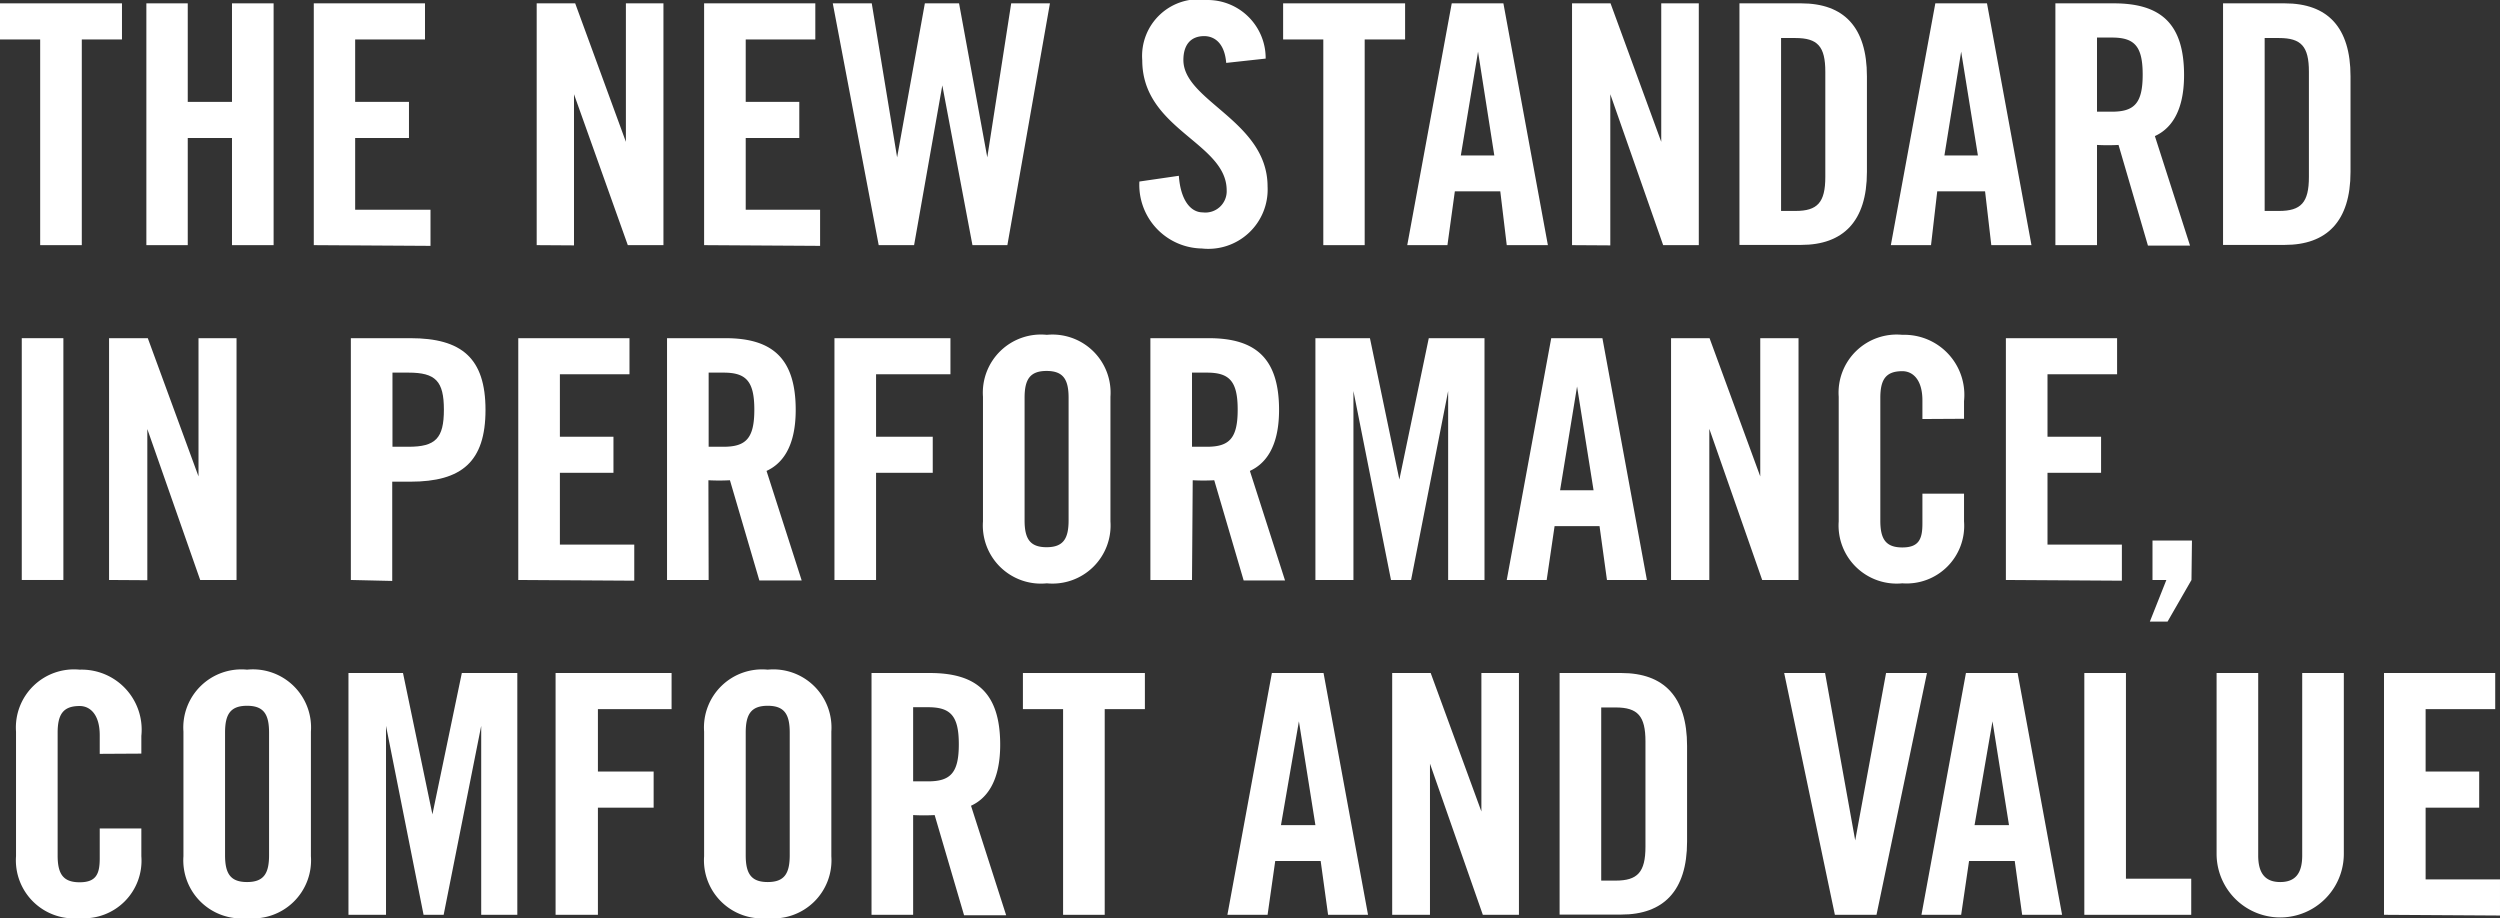 <svg xmlns="http://www.w3.org/2000/svg" width="104.53" height="38.39" viewBox="0 0 104.53 38.39"><rect x="0" y="0" width="104.53" height="38.39" fill="#333333" stroke="none"/><defs><style>.cls-1{fill:#fff;}</style></defs><title>txt1</title><g id="Layer_2" data-name="Layer 2"><g id="Layer_1-2" data-name="Layer 1"><path class="cls-1" d="M1.68,1.65H0V.14H5.1V1.65H3.42v8.6H1.68Z"/><path class="cls-1" d="M6.12,10.25V.14H7.85V4.26H9.7V.14h1.74V10.25H9.7V5.77H7.85v4.48Z"/><path class="cls-1" d="M13.12,10.25V.14h4.65V1.65H14.85V4.26H17.1V5.77H14.85v3H18v1.51Z"/><path class="cls-1" d="M22.44,10.25V.14h1.61l2.12,5.79h0V.14h1.57V10.25H26.25L24,3.94h0v6.32Z"/><path class="cls-1" d="M29.44,10.25V.14h4.65V1.65H31.18V4.26h2.24V5.77H31.18v3h3.11v1.51Z"/><path class="cls-1" d="M38.67.14H40.1l1.18,6.44h0l1-6.44h1.62L42.12,10.25H40.66L39.4,3.57h0l-1.18,6.68H36.74L34.82.14h1.63l1.06,6.44h0Z"/><path class="cls-1" d="M51.27,2.63c-.07-.87-.53-1.12-.92-1.12-.56,0-.87.36-.87,1C49.48,4.23,53,5.06,53,7.8a2.48,2.48,0,0,1-2.75,2.59,2.66,2.66,0,0,1-2.61-2.8l1.65-.24c.07,1,.48,1.53,1,1.53a.89.89,0,0,0,1-.92c0-2-3.53-2.54-3.53-5.44A2.37,2.37,0,0,1,50.51,0a2.43,2.43,0,0,1,2.41,2.45Z"/><path class="cls-1" d="M55.33,1.65H53.65V.14h5.1V1.65H57.06v8.6H55.33Z"/><path class="cls-1" d="M60.52,10.25H58.84L60.7.14h2.16l1.86,10.11H63L62.73,8h-1.9Zm.56-3.75h1.4L61.8,2.16h0Z"/><path class="cls-1" d="M65.73,10.25V.14h1.61l2.12,5.79h0V.14h1.57V10.25H69.54L67.33,3.94h0v6.32Z"/><path class="cls-1" d="M72.73.14h2.58c1.79,0,2.75,1,2.75,3.05v4c0,2.07-1,3.05-2.75,3.05H72.73Zm1.74,8.68h.6c.92,0,1.25-.35,1.25-1.42V3c0-1.06-.32-1.41-1.25-1.41h-.6Z"/><path class="cls-1" d="M80.74,10.25H79.06L80.92.14h2.16l1.86,10.11H83.26L83,8H81ZM81.3,6.5h1.4L82,2.16h0Z"/><path class="cls-1" d="M87.68,10.25H85.94V.14h2.44c1.95,0,2.94.83,2.94,3,0,1.63-.63,2.28-1.22,2.55l1.47,4.58H89.81L88.58,6.06a8.3,8.3,0,0,1-.9,0Zm0-5.58h.62c.94,0,1.29-.35,1.29-1.55s-.35-1.55-1.29-1.55h-.62Z"/><path class="cls-1" d="M92.95.14h2.58c1.79,0,2.75,1,2.75,3.05v4c0,2.07-1,3.05-2.75,3.05H92.95Zm1.74,8.68h.6c.92,0,1.25-.35,1.25-1.42V3c0-1.06-.32-1.41-1.25-1.41h-.6Z"/><path class="cls-1" d="M.91,24.25V14.14H2.65V24.25Z"/><path class="cls-1" d="M4.56,24.25V14.14H6.18l2.12,5.78h0V14.14H9.89V24.25H8.37L6.16,17.94h0v6.32Z"/><path class="cls-1" d="M14.67,24.25V14.14h2.49c2.14,0,3.14.83,3.14,3s-1,3-3.14,3h-.76v4.15Zm1.74-5.57h.67c1.13,0,1.48-.35,1.48-1.55s-.35-1.55-1.48-1.55h-.67Z"/><path class="cls-1" d="M21.67,24.25V14.14h4.65v1.51H23.41v2.61h2.24v1.51H23.41v3h3.11v1.51Z"/><path class="cls-1" d="M29.63,24.25H27.89V14.14h2.44c1.95,0,2.94.83,2.94,3,0,1.63-.63,2.28-1.22,2.55l1.47,4.58H31.75l-1.23-4.19a8.31,8.31,0,0,1-.9,0Zm0-5.57h.62c.94,0,1.29-.35,1.29-1.55s-.35-1.55-1.29-1.55h-.62Z"/><path class="cls-1" d="M34.89,24.25V14.14h4.85v1.51H36.63v2.61H39v1.51H36.63v4.48Z"/><path class="cls-1" d="M41.1,16.59A2.43,2.43,0,0,1,43.77,14a2.43,2.43,0,0,1,2.66,2.59V21.8a2.43,2.43,0,0,1-2.66,2.59A2.43,2.43,0,0,1,41.1,21.8Zm1.74,5.17c0,.76.22,1.12.92,1.12s.92-.36.92-1.12V16.63c0-.76-.22-1.12-.92-1.12s-.92.36-.92,1.12Z"/><path class="cls-1" d="M49.84,24.25H48.1V14.14h2.44c1.95,0,2.94.83,2.94,3,0,1.63-.63,2.28-1.22,2.55l1.47,4.58H52l-1.23-4.19a8.3,8.3,0,0,1-.9,0Zm0-5.57h.62c.94,0,1.29-.35,1.29-1.55s-.35-1.55-1.29-1.55h-.62Z"/><path class="cls-1" d="M62.07,14.14V24.25H60.55v-7.9h0L59,24.25h-.84l-1.57-7.9h0v7.9H55V14.14h2.28l1.23,5.91h0l1.23-5.91Z"/><path class="cls-1" d="M64.67,24.25H63l1.86-10.11H67l1.86,10.11H67.19L66.88,22H65Zm.56-3.75h1.4l-.69-4.34h0Z"/><path class="cls-1" d="M69.87,24.25V14.14h1.61l2.12,5.78h0V14.14H75.2V24.25H73.68l-2.21-6.32h0v6.32Z"/><path class="cls-1" d="M80.38,17.52v-.78c0-.85-.39-1.22-.84-1.22-.7,0-.92.36-.92,1.12v5.13c0,.76.22,1.12.92,1.12s.84-.36.84-1V20.64h1.74V21.8a2.41,2.41,0,0,1-2.58,2.59,2.43,2.43,0,0,1-2.66-2.59V16.59A2.43,2.43,0,0,1,79.54,14a2.51,2.51,0,0,1,2.58,2.77v.74Z"/><path class="cls-1" d="M83.87,24.25V14.14h4.65v1.51H85.61v2.61h2.24v1.51H85.61v3h3.11v1.51Z"/><path class="cls-1" d="M91.63,24.25l-1,1.74h-.74l.69-1.74H90V22.6h1.65Z"/><path class="cls-1" d="M4.17,31.52v-.78c0-.85-.39-1.22-.84-1.22-.7,0-.92.36-.92,1.12v5.13c0,.76.22,1.12.92,1.12s.84-.36.84-1V34.64H5.91V35.8a2.41,2.41,0,0,1-2.58,2.59A2.43,2.43,0,0,1,.67,35.8V30.59A2.43,2.43,0,0,1,3.33,28a2.51,2.51,0,0,1,2.58,2.77v.74Z"/><path class="cls-1" d="M7.67,30.59A2.43,2.43,0,0,1,10.33,28,2.43,2.43,0,0,1,13,30.59V35.8a2.43,2.43,0,0,1-2.66,2.59A2.43,2.43,0,0,1,7.67,35.8Zm1.74,5.17c0,.76.22,1.12.92,1.12s.92-.36.92-1.12V30.63c0-.76-.22-1.12-.92-1.12s-.92.36-.92,1.12Z"/><path class="cls-1" d="M21.63,28.14V38.25H20.12v-7.9h0l-1.57,7.9h-.84l-1.57-7.9h0v7.9H14.57V28.14h2.28l1.23,5.91h0l1.23-5.91Z"/><path class="cls-1" d="M23.23,38.25V28.14h4.85v1.51H25v2.61h2.33v1.51H25v4.48Z"/><path class="cls-1" d="M29.44,30.59A2.43,2.43,0,0,1,32.1,28a2.43,2.43,0,0,1,2.66,2.59V35.8a2.43,2.43,0,0,1-2.66,2.59,2.43,2.43,0,0,1-2.66-2.59Zm1.74,5.17c0,.76.22,1.12.92,1.12s.92-.36.92-1.12V30.63c0-.76-.22-1.12-.92-1.12s-.92.36-.92,1.12Z"/><path class="cls-1" d="M38.18,38.25H36.44V28.14h2.44c1.95,0,2.94.83,2.94,3,0,1.62-.63,2.28-1.22,2.55l1.47,4.58H40.31l-1.23-4.19a8.31,8.31,0,0,1-.9,0Zm0-5.58h.62c.94,0,1.29-.35,1.29-1.55s-.35-1.55-1.29-1.55h-.62Z"/><path class="cls-1" d="M44.45,29.65H42.77V28.14h5.1v1.51H46.19v8.6H44.45Z"/><path class="cls-1" d="M53,38.25H51.32l1.86-10.11h2.16l1.86,10.11H55.53L55.22,36h-1.9Zm.56-3.75H55l-.69-4.34h0Z"/><path class="cls-1" d="M58.21,38.25V28.14h1.61l2.12,5.79h0V28.14h1.57V38.25H62l-2.21-6.32h0v6.32Z"/><path class="cls-1" d="M65.21,28.14h2.58c1.79,0,2.75,1,2.75,3.05v4c0,2.07-1,3.05-2.75,3.05H65.21Zm1.74,8.68h.6c.92,0,1.25-.35,1.25-1.42V31c0-1.06-.32-1.42-1.25-1.42h-.6Z"/><path class="cls-1" d="M78.86,28.14h1.71L78.46,38.25H76.72L74.6,28.14h1.71l1.26,7h0Z"/><path class="cls-1" d="M82,38.25H80.34l1.86-10.11h2.16l1.86,10.11H84.55L84.24,36H82.33Zm.56-3.75H84l-.69-4.34h0Z"/><path class="cls-1" d="M87.15,38.25V28.14h1.74v8.6h2.73v1.51Z"/><path class="cls-1" d="M92.68,28.14h1.74v7.63c0,.74.29,1.11.92,1.11s.92-.36.92-1.11V28.14H98V35.7a2.66,2.66,0,1,1-5.32,0Z"/><path class="cls-1" d="M99.68,38.25V28.14h4.65v1.51h-2.91v2.61h2.24v1.51h-2.24v3h3.11v1.51Z"/></g></g></svg>